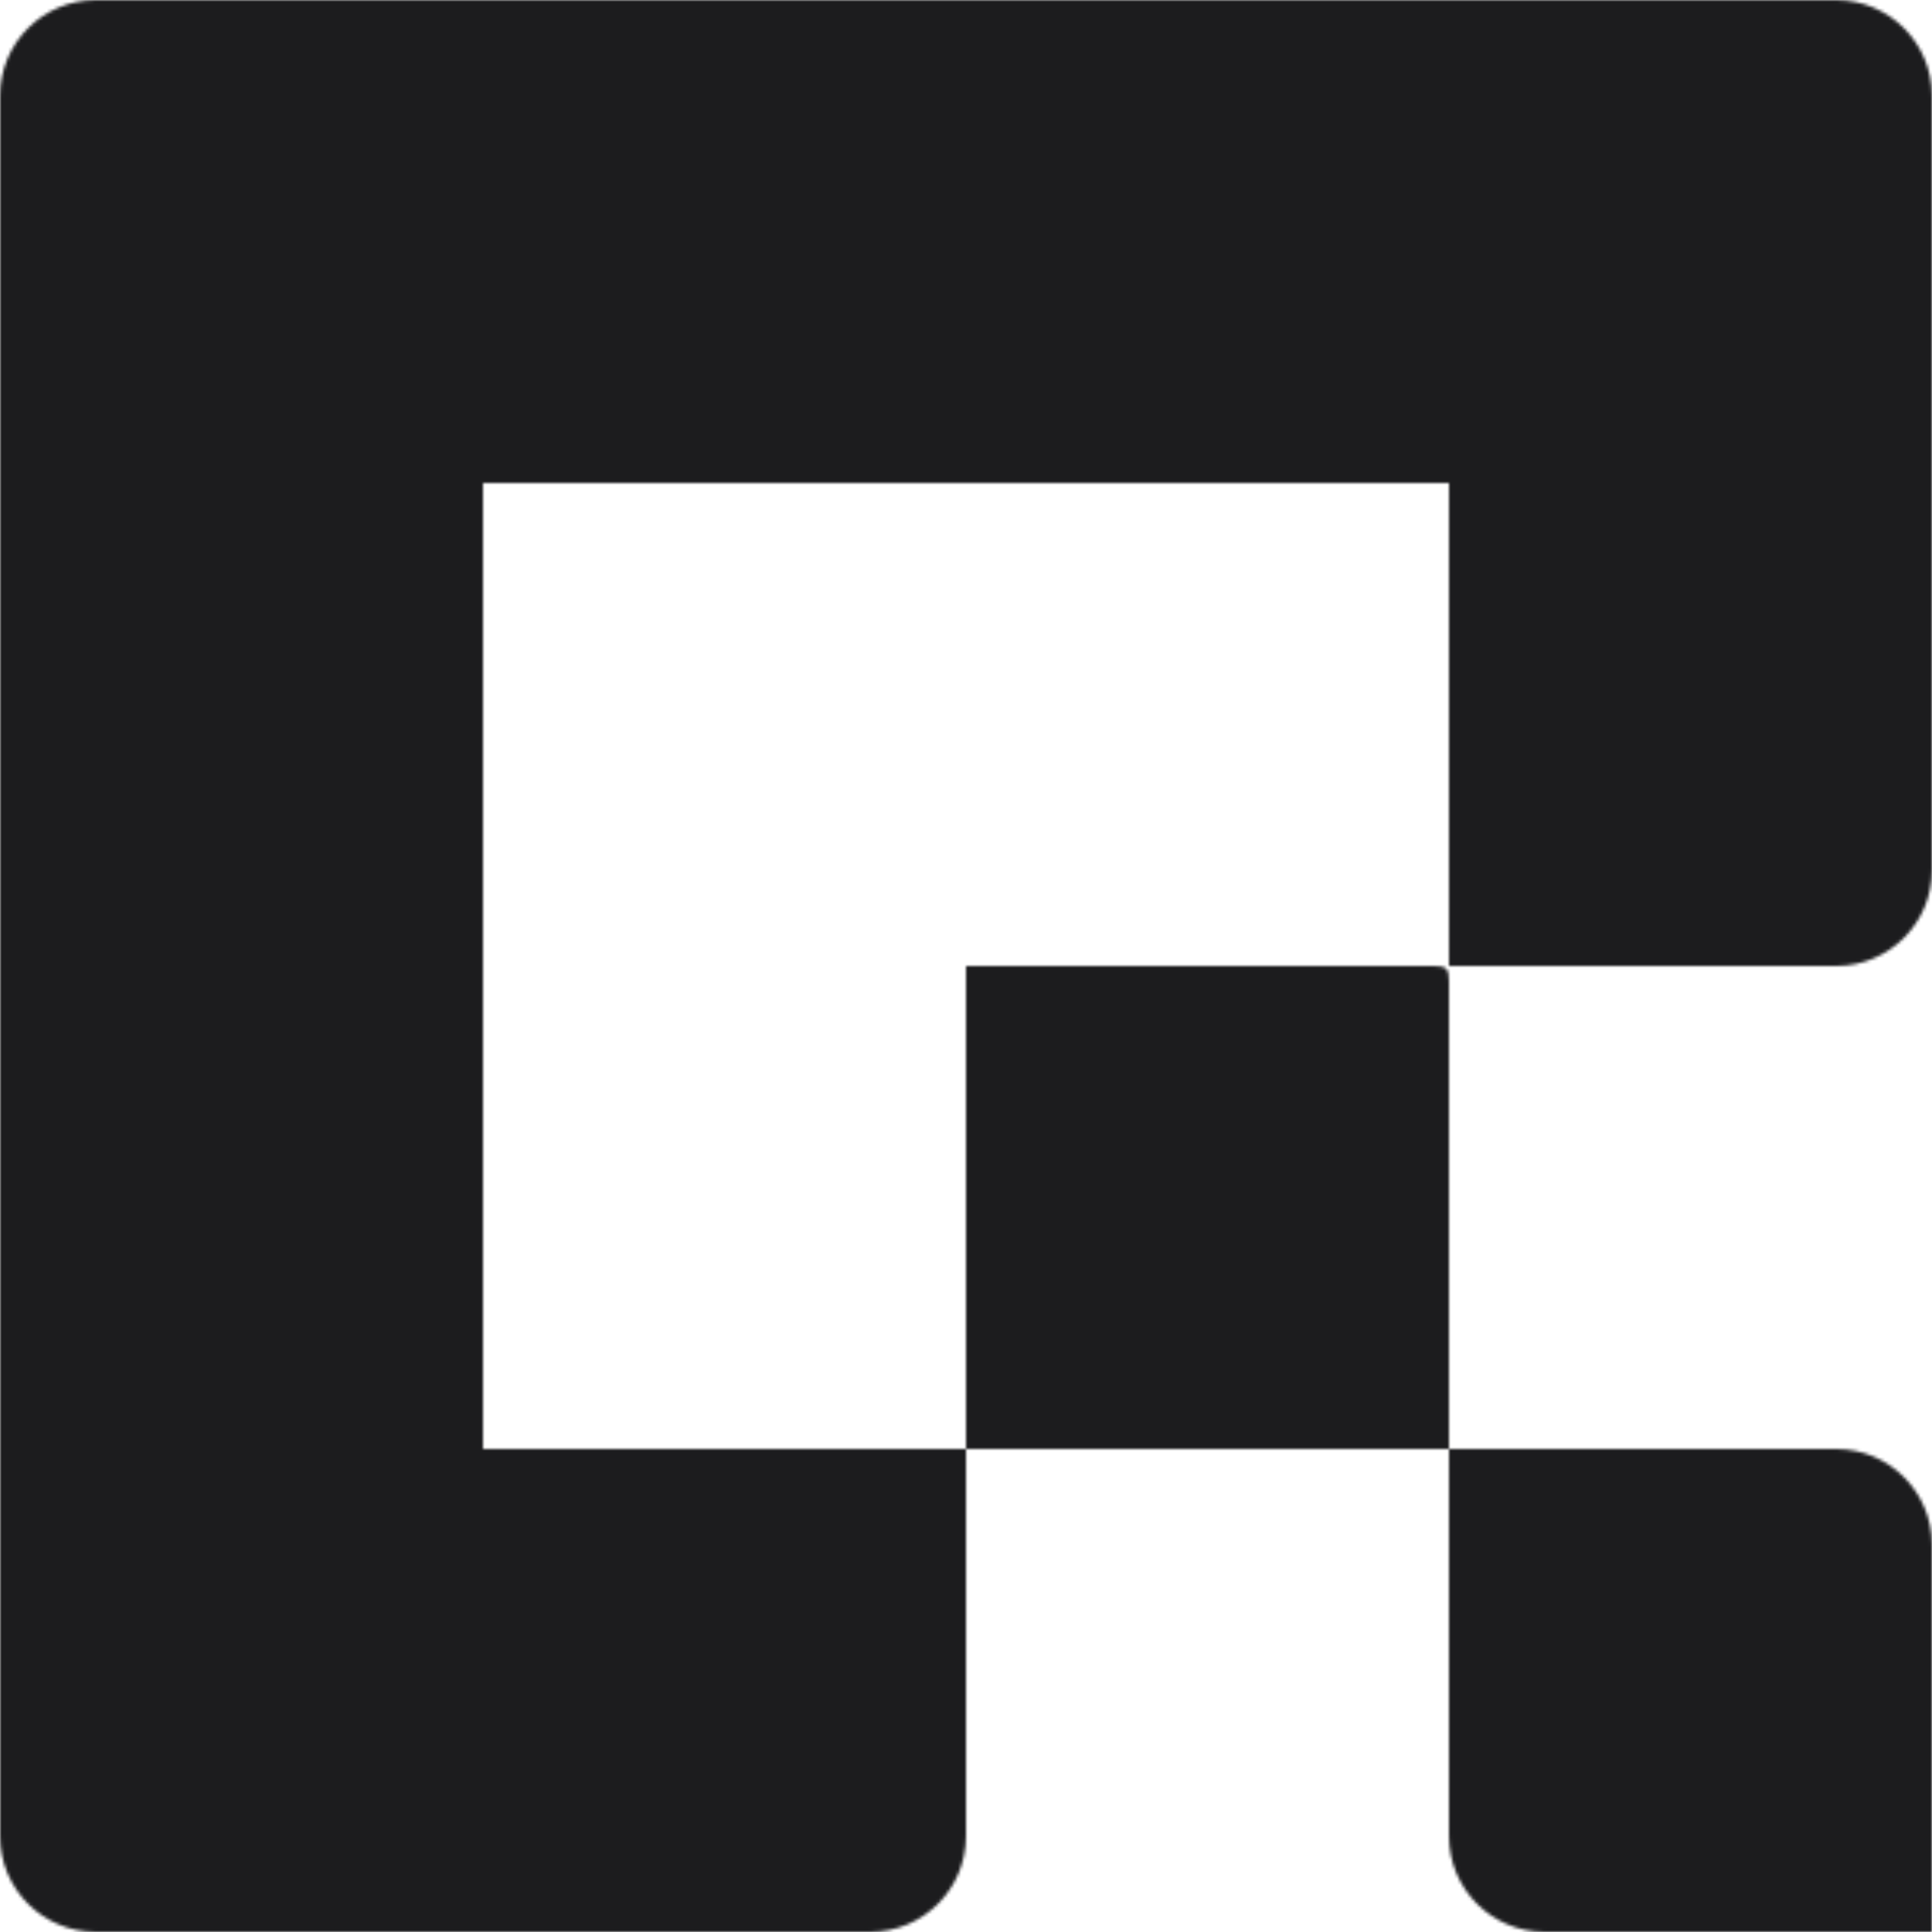 <svg width="600" height="600" viewBox="0 0 600 600" fill="none" xmlns="http://www.w3.org/2000/svg">
<g clip-path="url(#clip0_2195_389)">
<mask id="mask0_2195_389" style="mask-type:alpha" maskUnits="userSpaceOnUse" x="0" y="0" width="600" height="600">
<path d="M600 150V270.238C600 286.675 586.675 300 570.238 300H454.688H450V295.312V150H300H150V300V450H295.312H300V445.312V300H440.625H445.312C449.146 299.982 450.018 300.781 450 304.688V445.312V450H454.688H570.238C586.675 450 600 463.325 600 479.762V600H479.762C463.325 600 450 586.675 450 570.238V454.688V450H445.312H304.688H300V454.688V570.238C300 586.675 286.675 600 270.238 600H150H29.762C13.325 600 0 586.675 0 570.238V450V300V150V29.762C0 13.325 13.325 0 29.762 0H150H300H450H570.238C586.675 0 600 13.325 600 29.762V150Z" fill="#41464D"/>
</mask>
<g mask="url(#mask0_2195_389)">
<path d="M600 0H0V600H600V0Z" fill="#1C1C1E"/>
</g>
</g>
<defs>
<clipPath id="clip0_2195_389">
<rect width="600" height="600" fill="white"/>
</clipPath>
</defs>
</svg>
